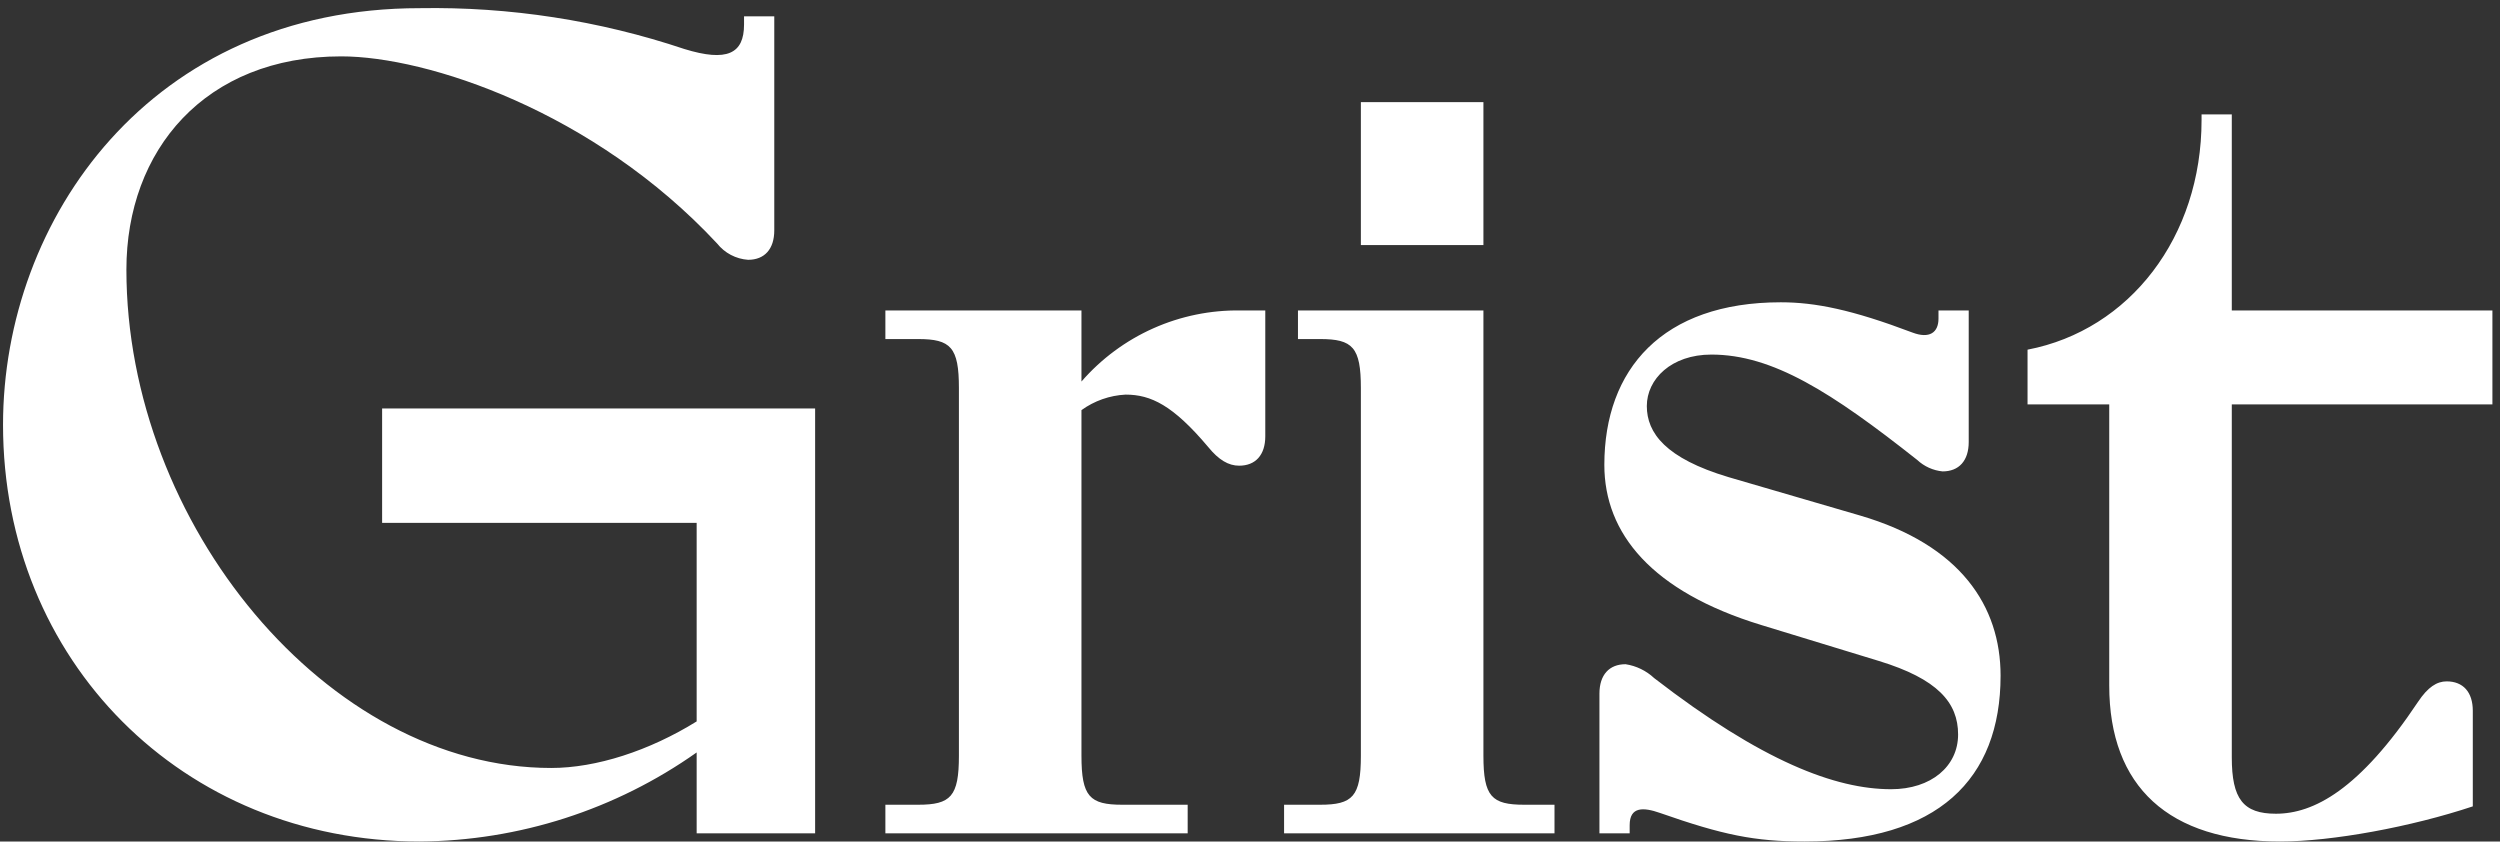 <svg width="306" height="103" viewBox="0 0 306 103" fill="none" xmlns="http://www.w3.org/2000/svg">
<rect x="0" y="0" width="306" height="103" fill="#333333" stroke="none"/>
<path d="M137.371 98.5C133.371 98.5 132.371 97.5 132.371 92.5V50.2C133.95 49.059 135.825 48.399 137.771 48.3C140.871 48.3 143.571 49.6 147.871 54.7C149.171 56.3 150.371 57 151.671 57C153.671 57 154.871 55.7 154.871 53.4V38H151.871C148.183 37.94 144.526 38.687 141.157 40.19C137.789 41.693 134.79 43.915 132.371 46.7V38H108.371V41.5H112.371C116.371 41.5 117.371 42.5 117.371 47.5V92.5C117.371 97.5 116.371 98.5 112.371 98.5H108.371V102H145.371V98.5H137.371ZM158.871 41.5H161.571C165.571 41.5 166.571 42.5 166.571 47.5V92.5C166.571 97.5 165.571 98.5 161.571 98.5H157.171V102H190.271V98.5H186.571C182.571 98.5 181.571 97.5 181.571 92.5V38H158.871V41.5ZM195.771 102H199.471V101C199.471 98.7 201.171 98.8 203.171 99.5C210.871 102.2 214.771 103 220.871 103C237.171 103 244.871 95.4 244.871 82.7C244.871 74.2 239.971 66.7 227.671 63.1L211.571 58.4C203.871 56.1 201.571 53 201.571 49.7C201.571 46.4 204.571 43.4 209.471 43.4C216.971 43.4 224.171 48 234.671 56.3C235.522 57.095 236.612 57.587 237.771 57.7C239.771 57.7 240.971 56.4 240.971 54.1V38H237.271V39C237.271 40.7 236.171 41.5 234.071 40.7C226.671 37.9 222.171 37 217.971 37C203.471 37 196.371 45.2 196.371 56.9C196.371 65.3 202.171 72.4 215.571 76.5L229.971 80.9C237.171 83.1 239.671 86 239.671 89.9C239.671 93.8 236.371 96.6 231.471 96.6C224.671 96.6 215.671 93.2 202.471 83C201.502 82.094 200.282 81.501 198.971 81.3C196.971 81.3 195.771 82.6 195.771 84.9V102ZM258.171 83.9C258.171 96.3 265.471 103 279.071 103C285.471 103 295.171 101.2 302.671 98.7V87C302.671 84.7 301.471 83.4 299.471 83.4C298.271 83.4 297.171 84.1 295.971 85.9C288.771 96.7 283.171 99.6 278.571 99.6C274.571 99.6 273.171 97.8 273.171 92.7V49.5H305.071V38H273.171V14H269.471V14.7C269.471 29 260.671 40.4 248.171 42.8V49.5H258.171V83.9ZM166.571 30H181.571V12.5H166.571V30ZM85.271 64V88.3C79.471 91.9 72.971 94 67.471 94C40.071 94 15.471 64.1 15.471 33C15.471 18.4 25.071 6.9 41.771 6.9C52.271 6.9 72.671 13.6 87.771 29.8C88.23 30.38 88.805 30.858 89.459 31.202C90.114 31.547 90.833 31.75 91.571 31.8C93.571 31.8 94.771 30.5 94.771 28.2V2H91.071V3C91.071 6.6 88.971 7.6 83.771 6C73.334 2.504 62.377 0.813 51.371 1C18.471 1 0.371 26.8 0.371 52C0.371 80.8 22.271 103 51.371 103C63.519 102.914 75.349 99.11 85.271 92.1V102H99.771V50H46.771V64H85.271Z" fill="white"/>
</svg>
